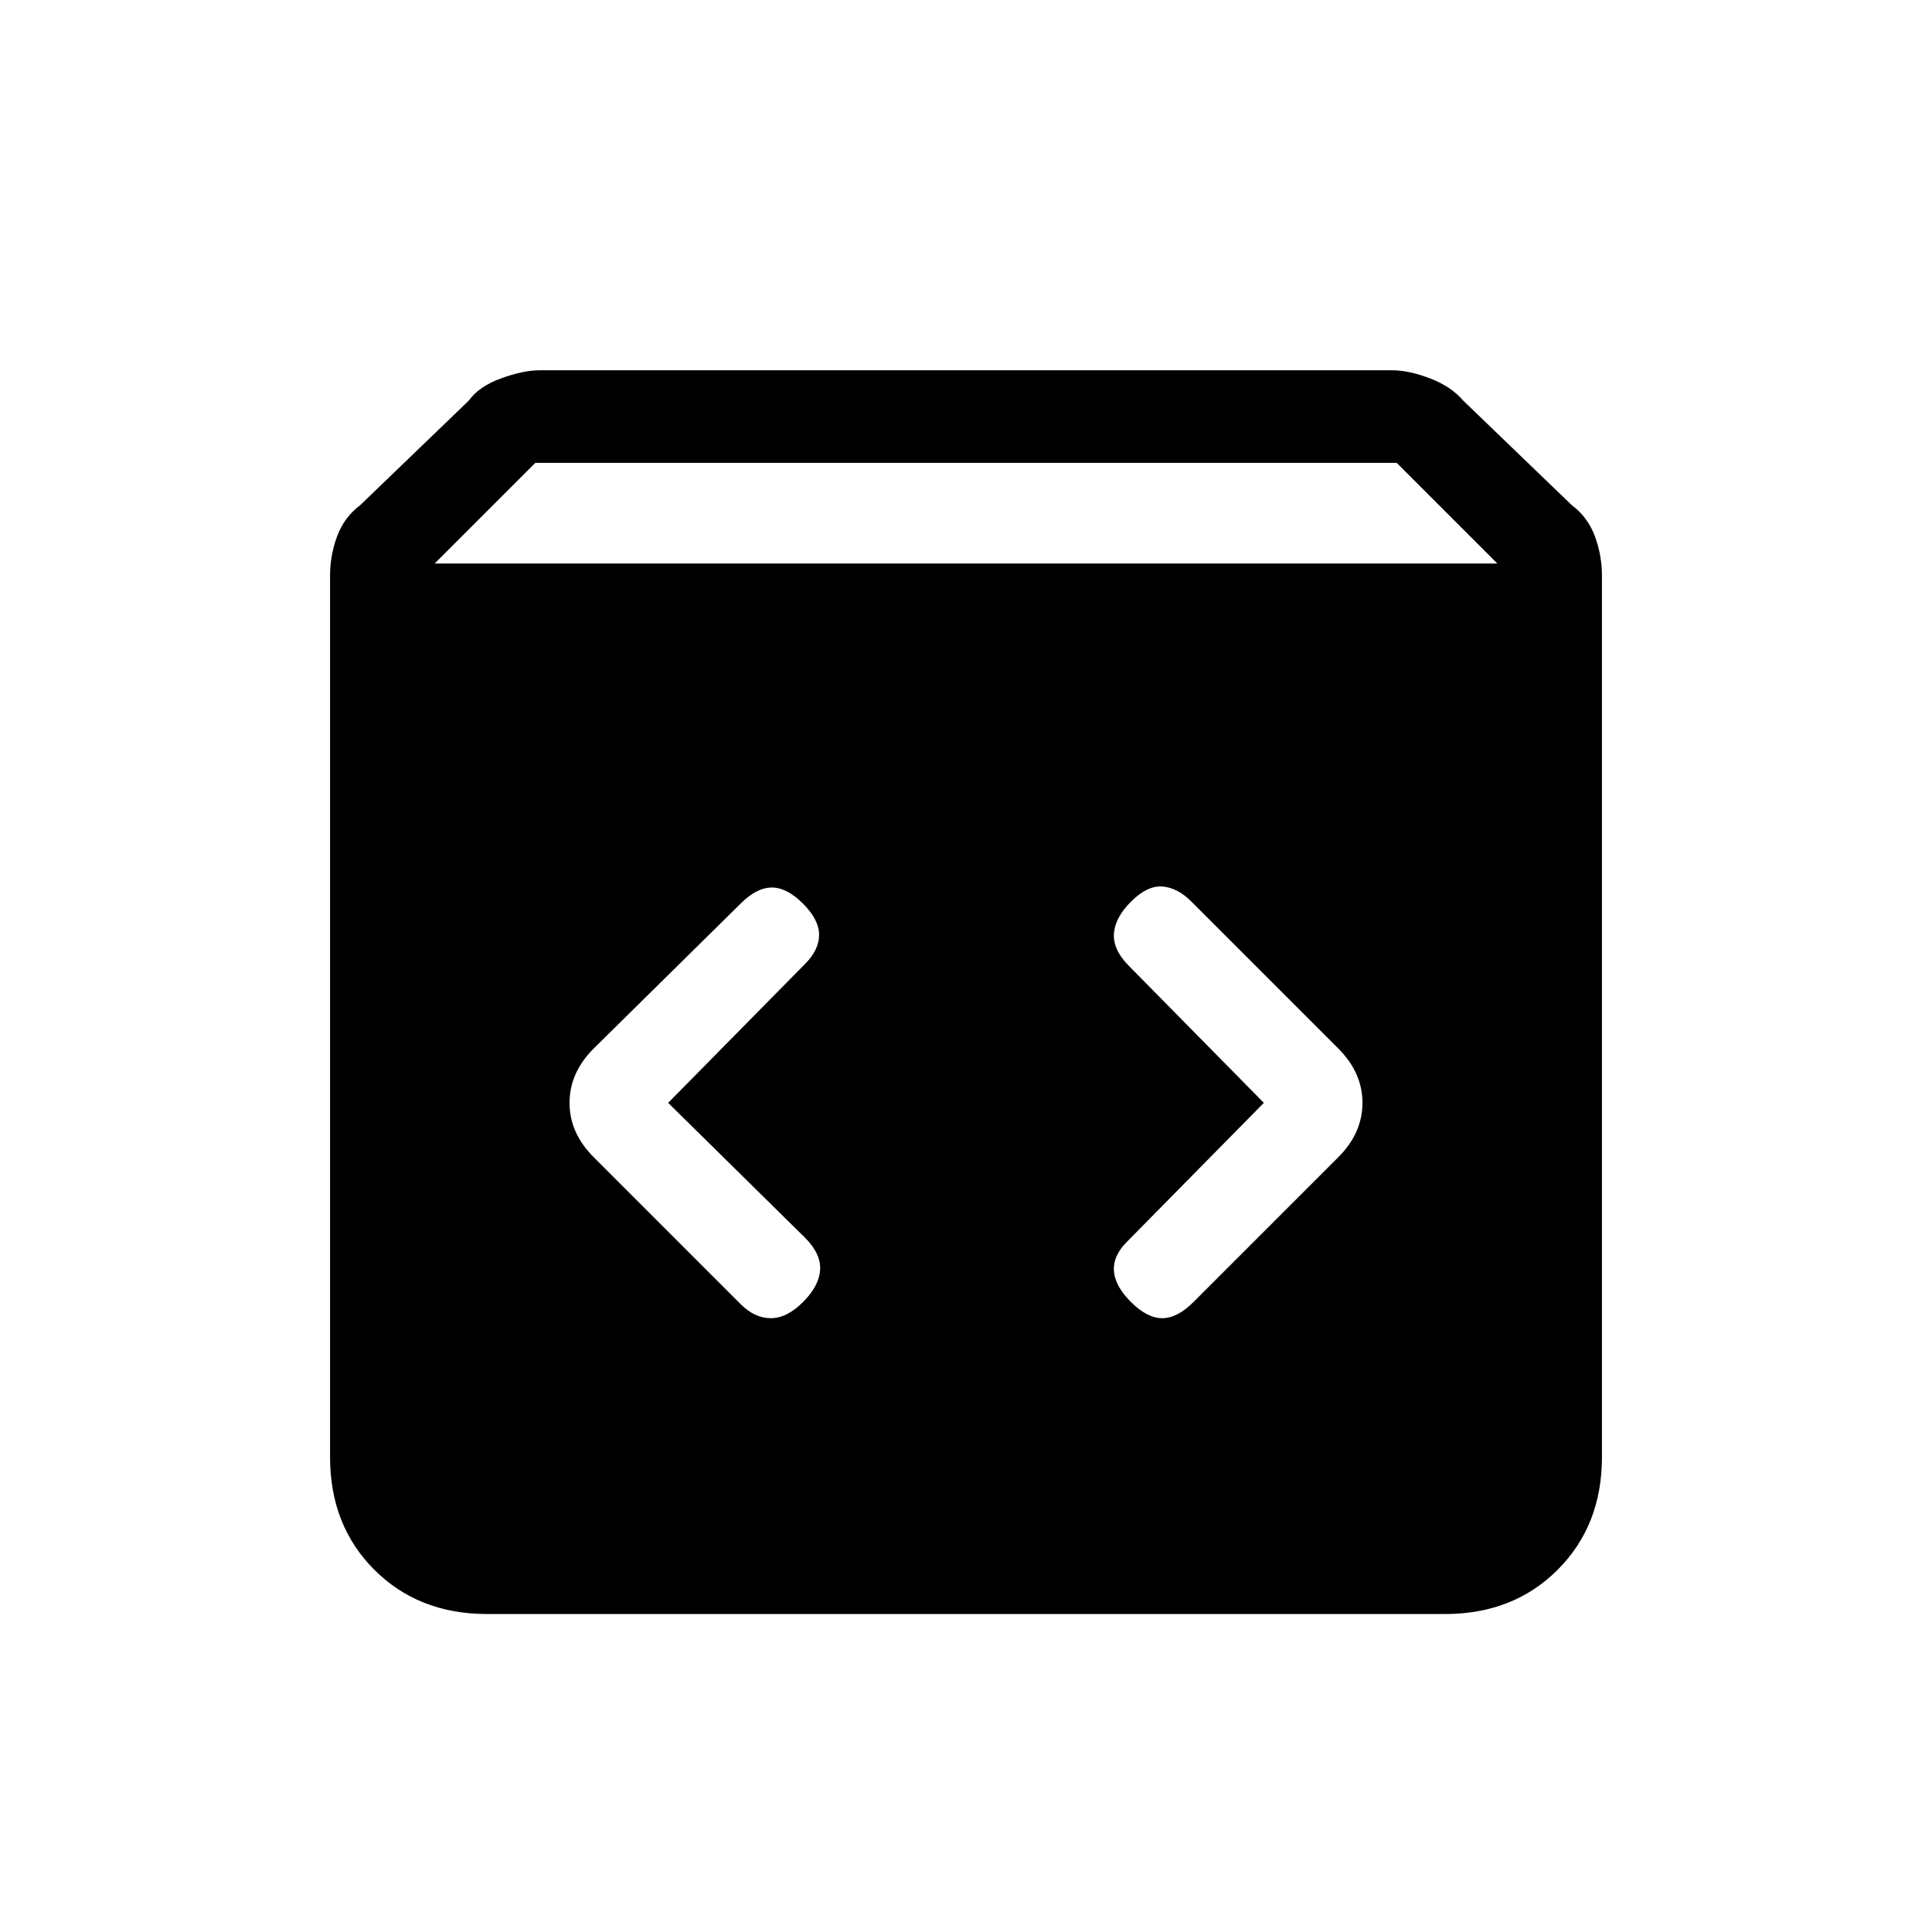 <svg xmlns="http://www.w3.org/2000/svg" height="20" viewBox="0 -960 960 960" width="20"><path d="M242-158q-34 0-56-22t-22-56v-438q0-10 3.5-19.5T179-709l54-52q5-7 16-11t19-4h424q8 0 18.5 4t16.5 11l54 52q8 6 11.5 15.5T796-674v438q0 34-22 56t-56 22H242Zm-26-522h528l-50-50H266l-50 50Zm412 268-68 69q-7 7-6.5 14.5T562-313q8 8 15.5 8t15.5-8l72-72q12-12 12-27t-12-27l-73-73q-7-7-14.5-7.5T562-512q-8 8-8.5 16t7.5 16l67 68Zm-296 0 68-69q7-7 7-14.5t-8-15.5q-8-8-15.5-8t-15.5 8l-73 72q-12 12-12 27t12 27l73 73q7 7 15 7t16-8q8-8 8.5-16t-7.5-16l-68-67Z"/></svg>